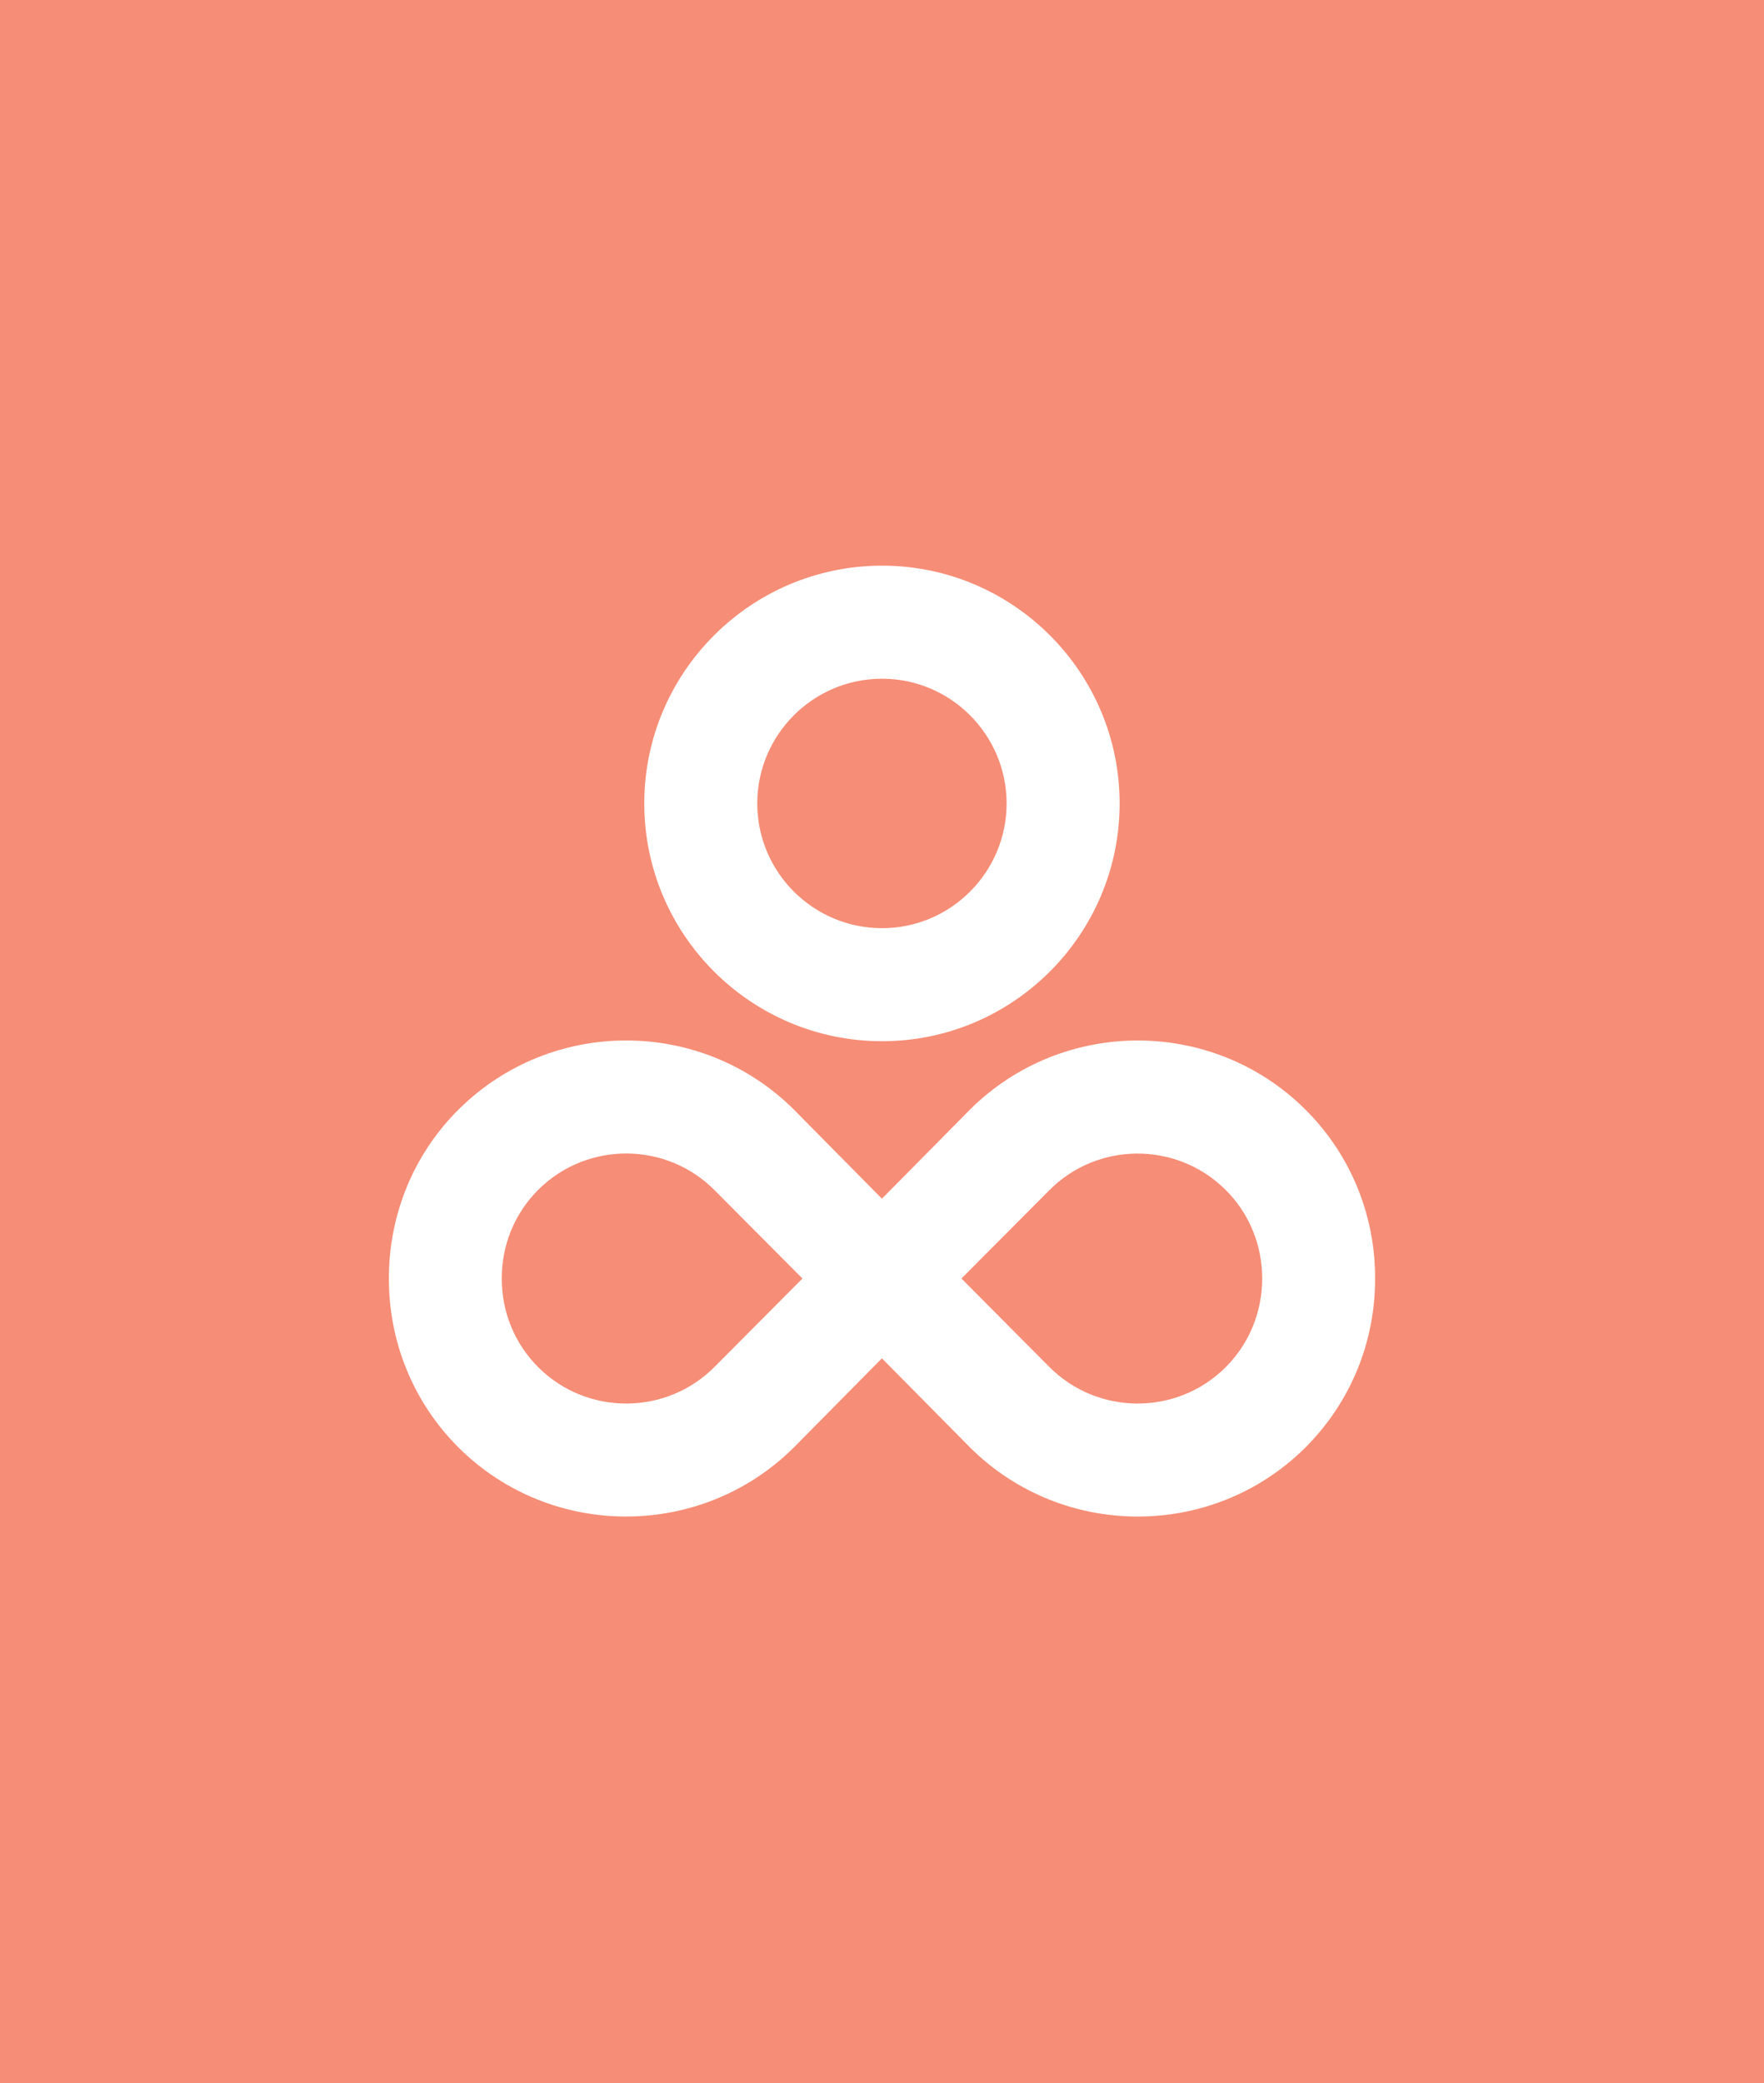 <?xml version="1.0" encoding="utf-8"?>
<!-- Generator: Adobe Illustrator 16.0.0, SVG Export Plug-In . SVG Version: 6.00 Build 0)  -->
<!DOCTYPE svg PUBLIC "-//W3C//DTD SVG 1.1//EN" "http://www.w3.org/Graphics/SVG/1.1/DTD/svg11.dtd">
<svg version="1.1" id="Layer_1" xmlns="http://www.w3.org/2000/svg" xmlns:xlink="http://www.w3.org/1999/xlink" x="0px" y="0px"
	 width="58.447px" height="69px" viewBox="0 0 58.447 69" enable-background="new 0 0 58.447 69" xml:space="preserve">
<g>
	<rect fill="#F68D76" width="58.447" height="69"/>
	<g>
		<path fill="#FFFFFF" d="M29.226,18.735c-4.346,0-7.879,3.536-7.879,7.876c0,4.344,3.535,7.875,7.879,7.875
			c4.34,0,7.871-3.534,7.871-7.875C37.098,22.271,33.566,18.735,29.226,18.735z M29.226,30.742c-2.28,0-4.135-1.853-4.135-4.131
			c0-2.276,1.853-4.131,4.135-4.131c2.272,0,4.126,1.854,4.126,4.131S31.499,30.742,29.226,30.742z"/>
		<path fill="#FFFFFF" d="M45.562,42.344c0.005-2.044-0.776-4.087-2.345-5.629c-3.076-3.022-8.027-2.997-11.078,0.035l-2.918,2.952
			l-2.917-2.952c-3.049-3.033-7.999-3.058-11.077-0.035c-1.568,1.541-2.346,3.588-2.342,5.629v0.002
			c-0.004,2.047,0.774,4.084,2.342,5.632c3.078,3.021,8.028,2.994,11.077-0.038l2.917-2.951l2.918,2.951
			c3.051,3.035,8.002,3.059,11.078,0.038c1.568-1.547,2.35-3.588,2.345-5.632V42.344L45.562,42.344z M26.586,42.347l-2.892,2.907
			c-1.596,1.625-4.218,1.645-5.839,0.051c-0.824-0.812-1.234-1.887-1.229-2.959v-0.002c-0.005-1.072,0.405-2.146,1.229-2.957
			c1.622-1.596,4.246-1.573,5.839,0.052l2.892,2.905V42.347z M41.82,42.347c0.001,1.071-0.407,2.146-1.232,2.958
			c-1.622,1.596-4.244,1.572-5.84-0.051l-2.891-2.907v-0.002l2.891-2.904c1.596-1.625,4.215-1.647,5.84-0.051
			C41.413,40.198,41.821,41.273,41.82,42.347L41.82,42.347z"/>
	</g>
</g>
</svg>
